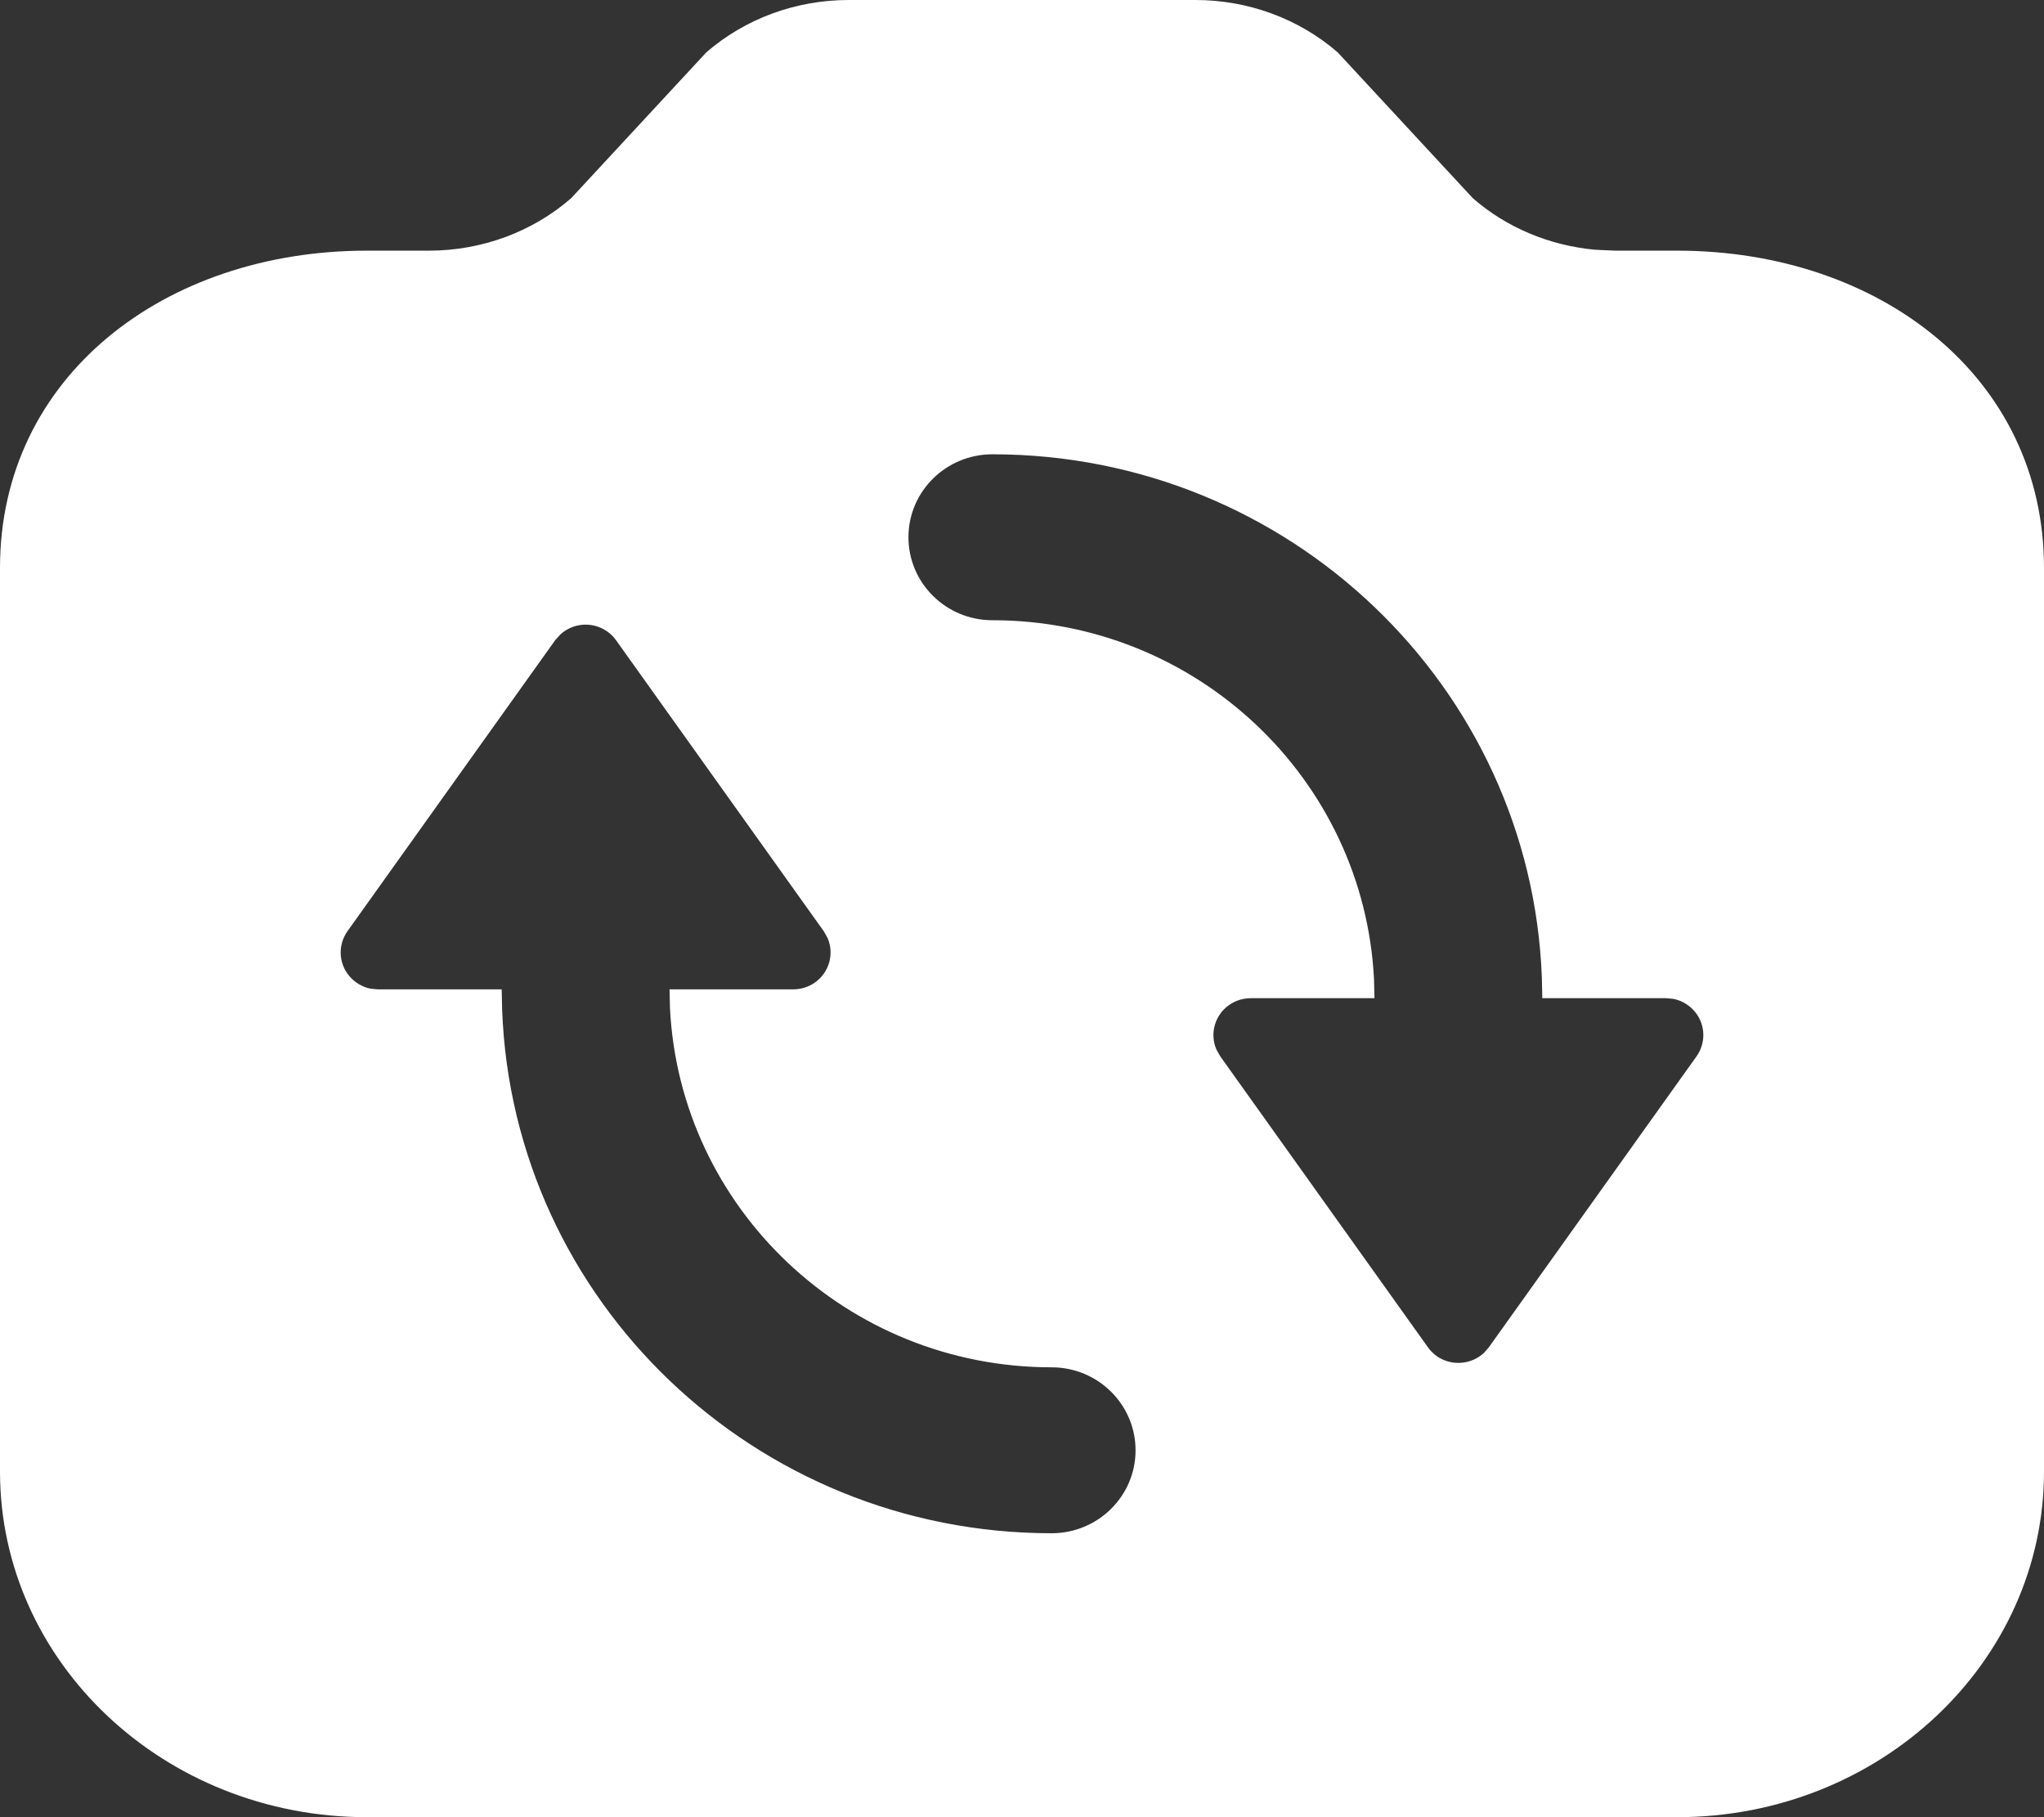 <svg width="18" height="16" viewBox="0 0 18 16" fill="none" xmlns="http://www.w3.org/2000/svg">
<rect x="0" y="0" width="18" height="16" fill="#333333" stroke="none"/>
<path fill-rule="evenodd" clip-rule="evenodd" d="M10.528 0C10.992 0 11.439 0.165 11.78 0.461L12.97 1.745C13.268 2.005 13.648 2.163 14.049 2.199L14.222 2.207H14.769C16.553 2.207 18 3.319 18 5V12.957C18 14.637 16.553 16 14.769 16H3.231C1.446 16 0 14.637 0 12.957V5C0 3.319 1.446 2.207 3.231 2.207H3.778C4.242 2.207 4.689 2.042 5.03 1.745L6.22 0.461C6.561 0.165 7.008 0 7.472 0H10.528ZM5.346 5.559C5.217 5.469 5.044 5.484 4.933 5.588L4.889 5.637L3.06 8.199C3.021 8.254 3 8.32 3 8.387C3 8.543 3.113 8.674 3.262 8.705L3.328 8.711H4.418L4.422 8.891C4.517 11.452 6.647 13.5 9.261 13.5C9.669 13.5 10 13.173 10 12.77C10 12.366 9.669 12.039 9.261 12.039C7.459 12.039 5.988 10.638 5.9 8.877L5.896 8.711H6.986C7.054 8.711 7.12 8.69 7.175 8.652C7.305 8.561 7.348 8.395 7.287 8.257L7.254 8.199L5.425 5.637C5.404 5.607 5.377 5.581 5.346 5.559ZM8.739 4C8.331 4 8 4.327 8 4.73C8 5.134 8.331 5.461 8.739 5.461C10.541 5.461 12.012 6.862 12.1 8.623L12.104 8.789H11.014C10.946 8.789 10.88 8.81 10.825 8.848C10.695 8.939 10.652 9.105 10.713 9.243L10.746 9.301L12.575 11.863C12.596 11.893 12.623 11.919 12.653 11.941C12.783 12.031 12.956 12.016 13.068 11.912L13.111 11.863L14.94 9.301C14.979 9.246 15 9.18 15 9.113C15 8.957 14.887 8.826 14.738 8.795L14.672 8.789H13.582L13.578 8.609C13.483 6.048 11.353 4 8.739 4Z" fill="white"/>
</svg>
